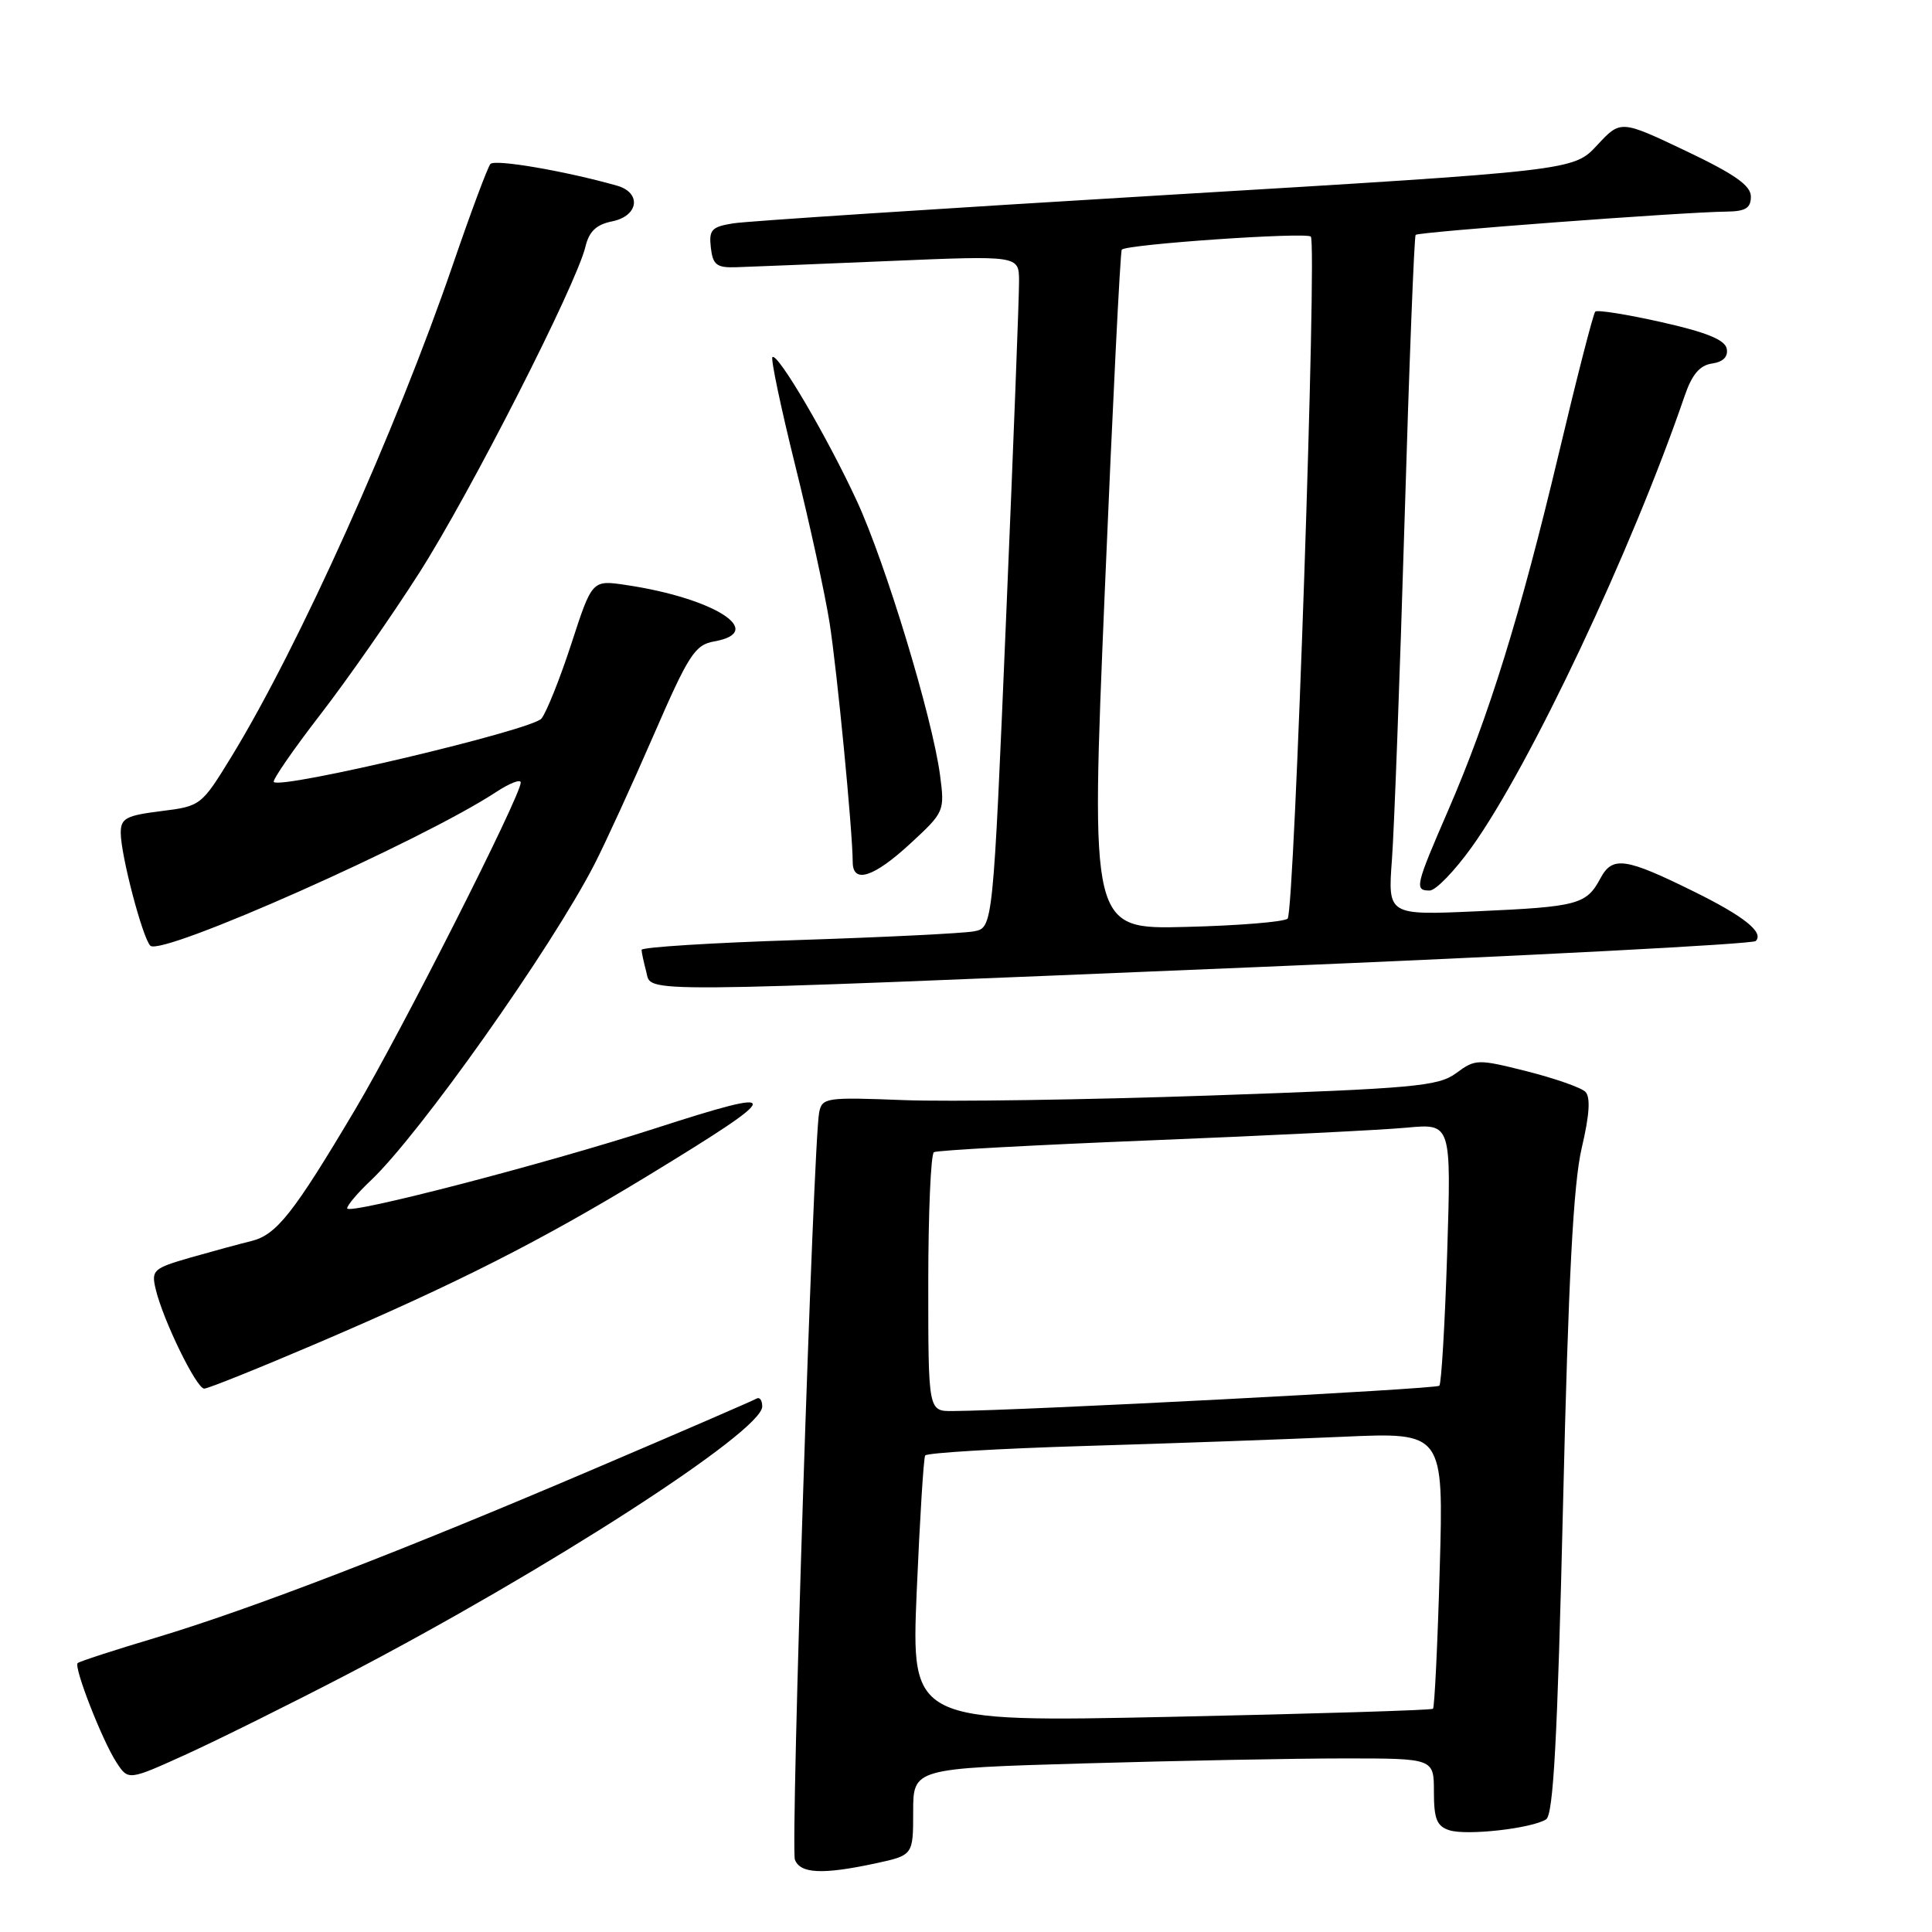 <?xml version="1.0" encoding="UTF-8" standalone="no"?>
<!DOCTYPE svg PUBLIC "-//W3C//DTD SVG 1.1//EN" "http://www.w3.org/Graphics/SVG/1.1/DTD/svg11.dtd" >
<svg xmlns="http://www.w3.org/2000/svg" xmlns:xlink="http://www.w3.org/1999/xlink" version="1.1" viewBox="0 0 256 256">
 <g >
 <path fill="currentColor"
d=" M 115.95 246.92 C 121.00 245.83 121.00 245.83 121.00 240.08 C 121.00 234.32 121.00 234.32 143.66 233.66 C 156.13 233.30 171.65 233.00 178.16 233.00 C 190.00 233.00 190.00 233.00 190.00 237.43 C 190.00 241.03 190.39 241.99 192.06 242.52 C 194.36 243.25 202.91 242.29 204.86 241.08 C 205.83 240.49 206.37 230.52 207.11 199.40 C 207.82 169.31 208.48 156.81 209.59 152.10 C 210.62 147.73 210.77 145.37 210.07 144.67 C 209.51 144.11 206.02 142.89 202.31 141.95 C 195.79 140.31 195.49 140.32 192.96 142.19 C 190.59 143.94 187.47 144.22 160.42 145.16 C 143.96 145.73 125.65 146.00 119.73 145.77 C 109.45 145.37 108.93 145.44 108.54 147.42 C 107.76 151.41 104.73 244.85 105.33 246.42 C 106.04 248.27 108.98 248.41 115.95 246.92 Z  M 46.00 221.87 C 72.45 208.09 101.00 189.67 101.00 186.37 C 101.00 185.55 100.66 185.08 100.25 185.32 C 99.84 185.57 90.28 189.71 79.00 194.52 C 53.26 205.52 33.35 213.19 20.59 217.02 C 15.13 218.65 10.50 220.16 10.29 220.37 C 9.75 220.92 13.57 230.69 15.44 233.54 C 17.01 235.94 17.01 235.94 24.76 232.42 C 29.01 230.48 38.58 225.73 46.00 221.87 Z  M 42.04 177.98 C 60.47 170.10 71.58 164.47 85.83 155.80 C 104.16 144.63 104.28 143.87 86.77 149.53 C 72.24 154.23 46.00 161.04 46.00 160.11 C 46.00 159.71 47.40 158.05 49.11 156.44 C 55.62 150.29 73.01 125.71 78.78 114.50 C 80.19 111.75 83.70 104.10 86.57 97.50 C 91.26 86.71 92.07 85.45 94.64 84.99 C 101.66 83.74 94.67 79.26 82.98 77.52 C 78.46 76.84 78.46 76.84 75.73 85.23 C 74.23 89.84 72.44 94.33 71.75 95.21 C 70.57 96.72 37.27 104.61 36.28 103.62 C 36.06 103.39 38.81 99.39 42.41 94.73 C 46.01 90.07 51.93 81.59 55.57 75.88 C 62.33 65.29 76.35 37.76 77.57 32.70 C 78.06 30.65 79.02 29.75 81.12 29.33 C 84.63 28.62 85.04 25.53 81.75 24.60 C 74.86 22.65 65.56 21.06 64.98 21.73 C 64.62 22.15 62.39 28.12 60.03 35.00 C 52.48 57.02 39.62 85.60 30.73 100.16 C 26.68 106.77 26.62 106.82 21.33 107.48 C 16.69 108.06 16.00 108.43 16.00 110.36 C 16.00 113.28 18.88 124.27 19.92 125.31 C 21.37 126.77 55.93 111.41 65.75 104.94 C 67.54 103.77 69.00 103.20 69.00 103.69 C 69.00 105.46 53.15 136.77 47.07 147.00 C 38.88 160.79 36.64 163.63 33.29 164.45 C 31.76 164.82 28.14 165.81 25.25 166.63 C 20.30 168.06 20.03 168.30 20.63 170.82 C 21.60 174.92 26.03 184.00 27.06 184.00 C 27.56 184.00 34.30 181.29 42.04 177.98 Z  M 166.20 128.16 C 202.33 126.66 232.23 125.10 232.64 124.69 C 233.78 123.56 231.10 121.41 224.44 118.13 C 215.35 113.64 213.66 113.40 212.06 116.39 C 210.20 119.86 209.09 120.15 195.70 120.75 C 183.89 121.28 183.89 121.28 184.44 113.89 C 184.74 109.83 185.49 89.62 186.11 69.00 C 186.72 48.38 187.39 31.33 187.58 31.12 C 187.94 30.73 222.98 28.10 228.75 28.04 C 231.29 28.01 232.00 27.58 232.00 26.05 C 232.00 24.58 229.86 23.08 223.37 19.99 C 214.74 15.89 214.74 15.89 211.62 19.25 C 208.50 22.61 208.50 22.61 154.50 25.84 C 124.80 27.62 99.01 29.30 97.19 29.59 C 94.29 30.05 93.92 30.44 94.19 32.81 C 94.45 35.09 94.96 35.49 97.50 35.41 C 99.15 35.36 108.26 34.99 117.75 34.59 C 135.00 33.86 135.00 33.86 135.03 37.18 C 135.05 39.00 134.28 59.05 133.32 81.72 C 131.58 122.93 131.58 122.93 129.04 123.41 C 127.64 123.67 117.16 124.19 105.75 124.56 C 94.34 124.92 85.01 125.51 85.01 125.86 C 85.02 126.21 85.30 127.51 85.63 128.75 C 86.39 131.60 82.60 131.63 166.20 128.16 Z  M 195.01 112.25 C 202.75 101.44 216.24 72.85 223.21 52.50 C 224.19 49.63 225.21 48.41 226.85 48.17 C 228.32 47.96 229.01 47.27 228.80 46.20 C 228.57 45.03 226.10 44.02 220.17 42.69 C 215.59 41.66 211.64 41.03 211.38 41.29 C 211.12 41.54 208.94 50.02 206.54 60.13 C 201.45 81.51 197.30 94.90 191.88 107.40 C 187.54 117.41 187.40 118.00 189.44 118.00 C 190.24 118.00 192.74 115.41 195.01 112.25 Z  M 120.62 111.78 C 125.13 107.62 125.19 107.49 124.56 102.71 C 123.54 95.04 117.35 74.64 113.55 66.41 C 109.66 57.97 103.01 46.65 102.35 47.32 C 102.11 47.56 103.47 54.00 105.36 61.63 C 107.26 69.26 109.31 78.65 109.92 82.50 C 110.92 88.88 112.97 110.03 112.99 114.25 C 113.01 117.14 115.78 116.25 120.62 111.78 Z  M 121.47 210.86 C 121.88 201.31 122.38 193.21 122.59 192.86 C 122.81 192.51 132.32 191.94 143.74 191.60 C 155.16 191.26 170.53 190.71 177.90 190.38 C 191.29 189.78 191.29 189.78 190.77 207.93 C 190.49 217.91 190.08 226.23 189.88 226.42 C 189.67 226.61 174.03 227.09 155.12 227.49 C 120.74 228.21 120.74 228.21 121.47 210.86 Z  M 123.00 170.06 C 123.00 160.74 123.34 152.92 123.75 152.67 C 124.16 152.42 137.10 151.72 152.50 151.10 C 167.90 150.48 183.15 149.73 186.40 149.42 C 192.30 148.87 192.30 148.87 191.76 165.99 C 191.46 175.41 190.99 183.34 190.72 183.62 C 190.29 184.05 135.56 186.90 126.25 186.97 C 123.00 187.00 123.00 187.00 123.00 170.06 Z  M 146.39 78.32 C 147.43 53.67 148.44 33.31 148.64 33.08 C 149.26 32.37 173.07 30.73 173.69 31.35 C 174.54 32.21 171.53 120.80 170.62 121.72 C 170.19 122.15 164.14 122.65 157.17 122.82 C 144.50 123.15 144.50 123.15 146.39 78.32 Z "/>
</g>
</svg>